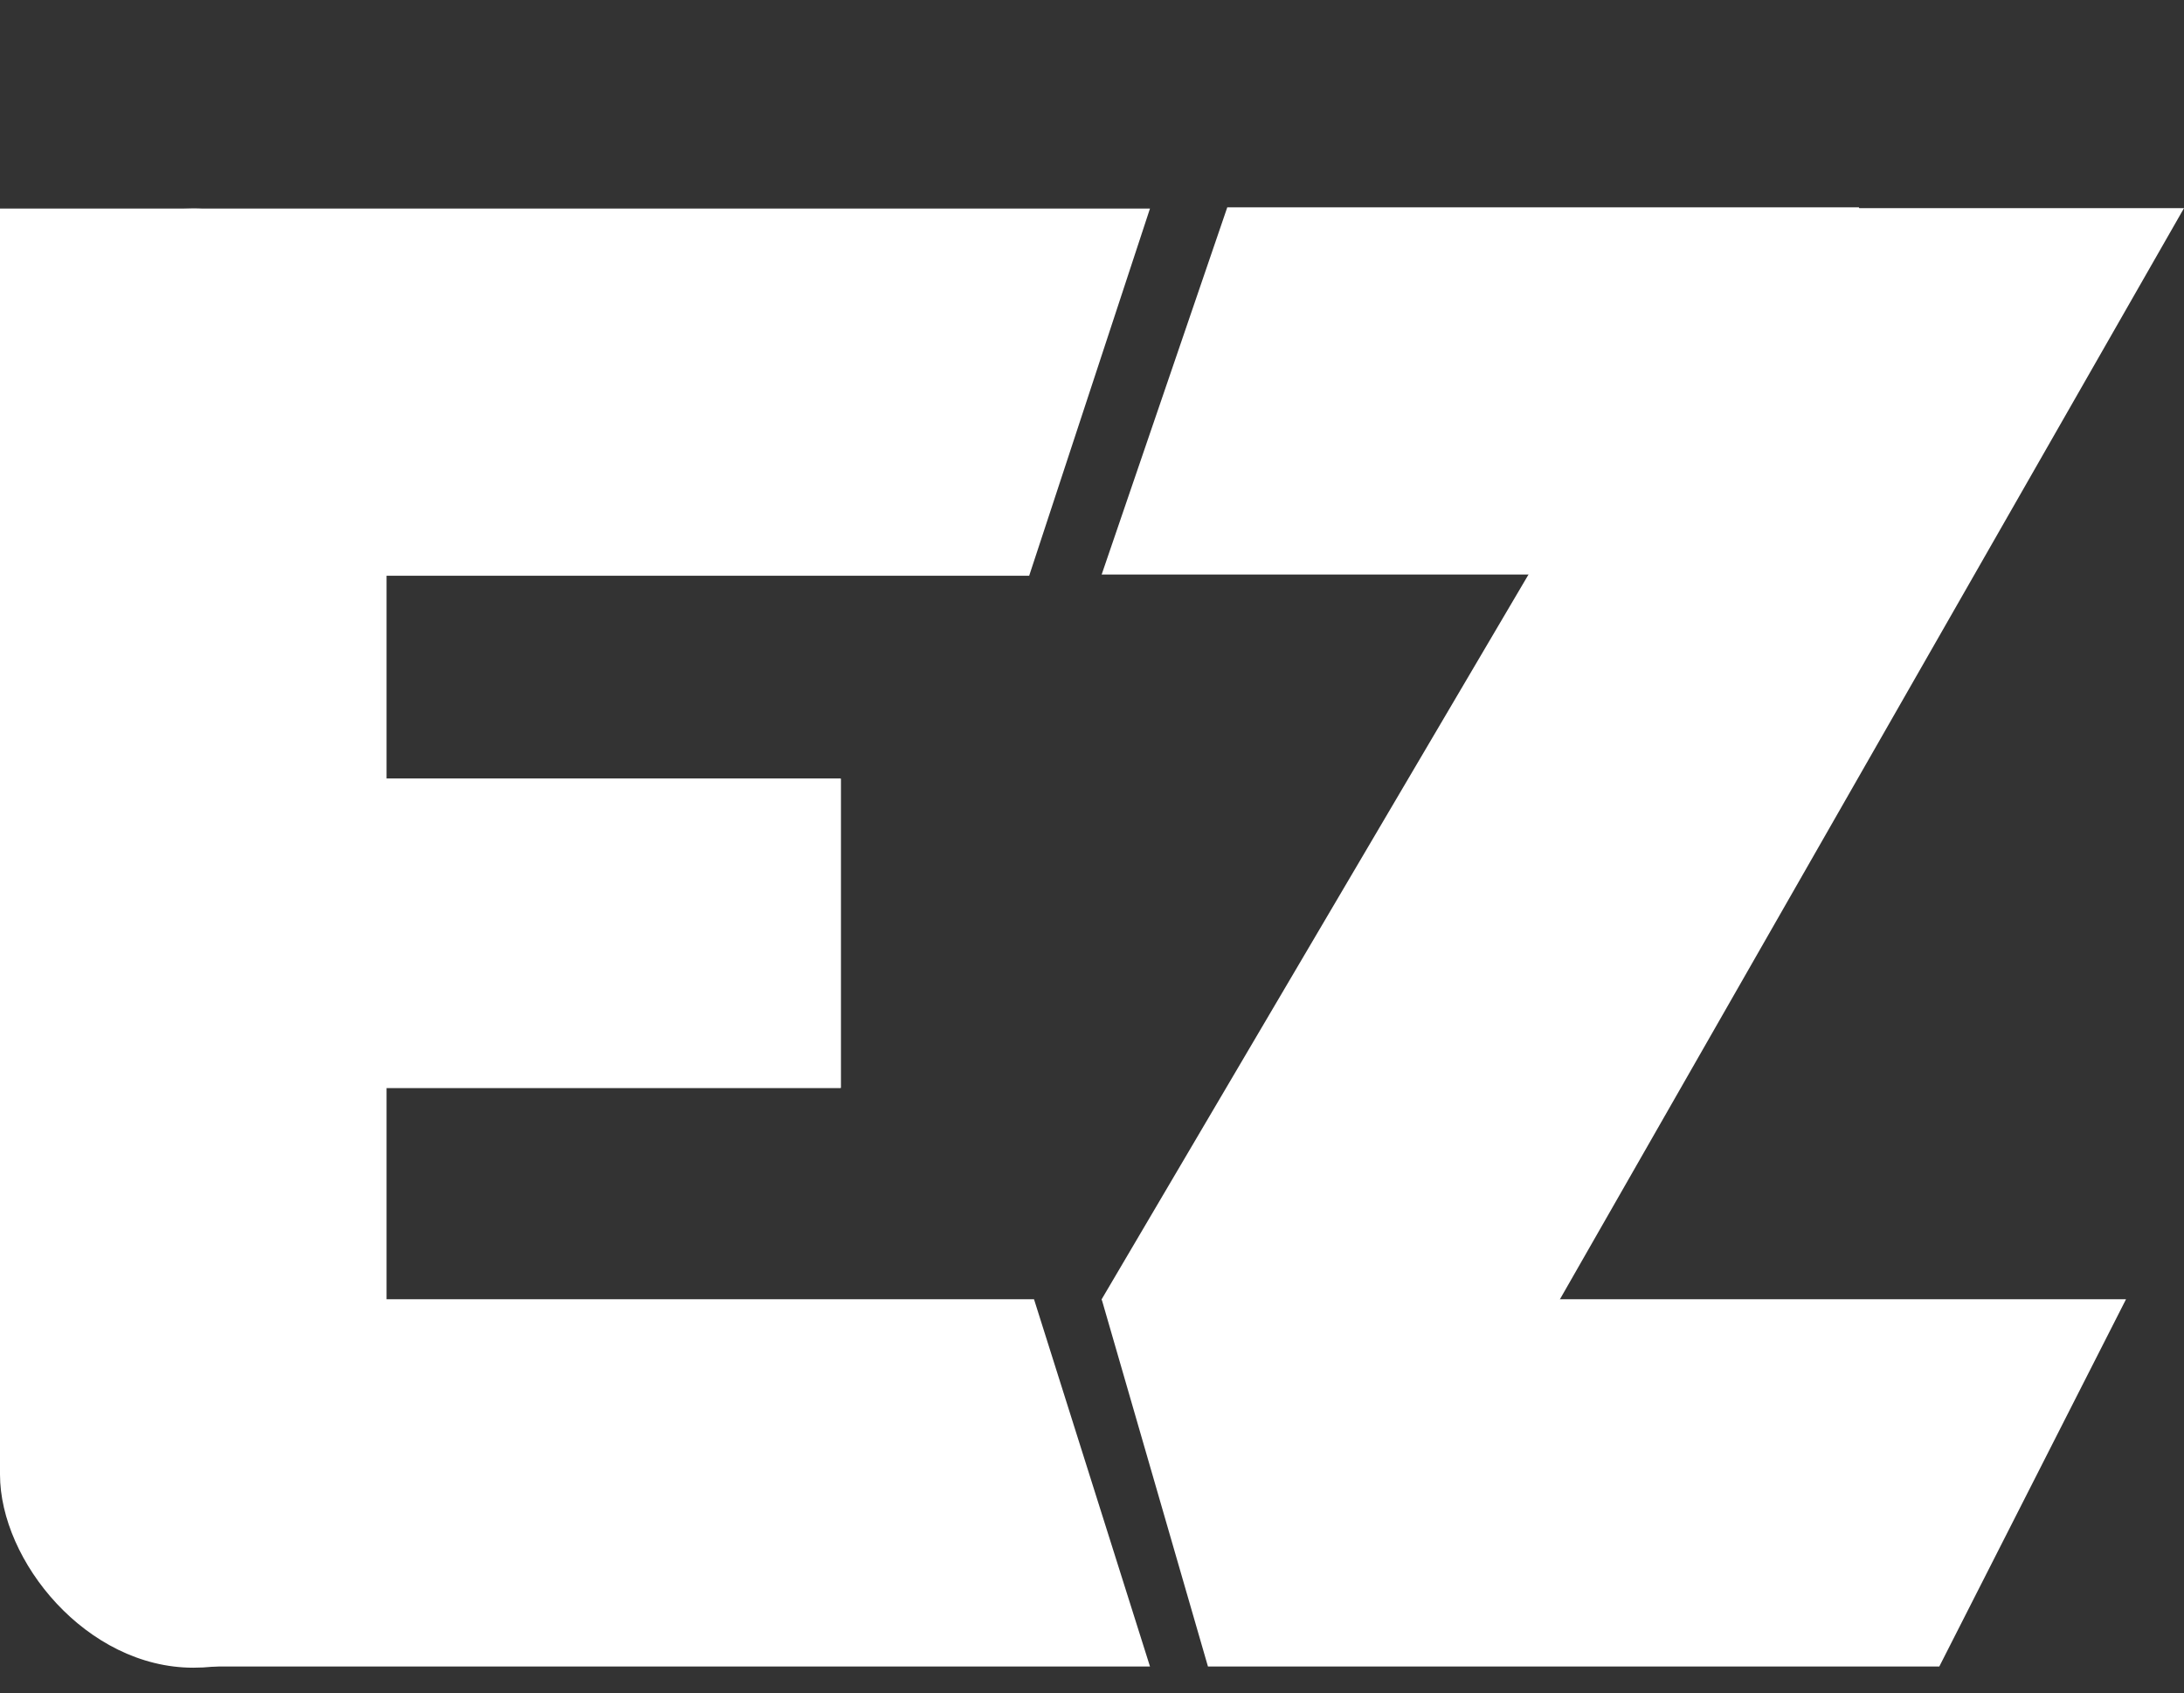 <svg width="89" height="69" viewBox="0 0 89 69" fill="none" xmlns="http://www.w3.org/2000/svg">
<rect x="0" y="0" width="89" height="69" fill="#333333" stroke="none"/>
<path d="M0 8.498H46.863L41.94 23.462H0V8.498Z" fill="white"/>
<path d="M50.013 8.448H75.751L80.336 23.412H44.894L50.013 8.448Z" fill="white"/>
<path d="M44.894 52.947H86.637L79.029 67.912H49.225L44.894 52.947Z" fill="white"/>
<rect y="31.732" width="34.261" height="12.602" fill="white"/>
<rect y="31.732" width="34.261" height="12.602" fill="white"/>
<path d="M0 52.947L42.137 52.947L46.863 67.912H8.621L0 52.947Z" fill="white"/>
<rect y="8.498" width="15.752" height="59.464" rx="7.876" fill="white"/>
<path d="M71.081 8.483L89 8.483L55.133 67.696L50.604 62.792L44.894 52.947L71.081 8.483Z" fill="white"/>
</svg>
